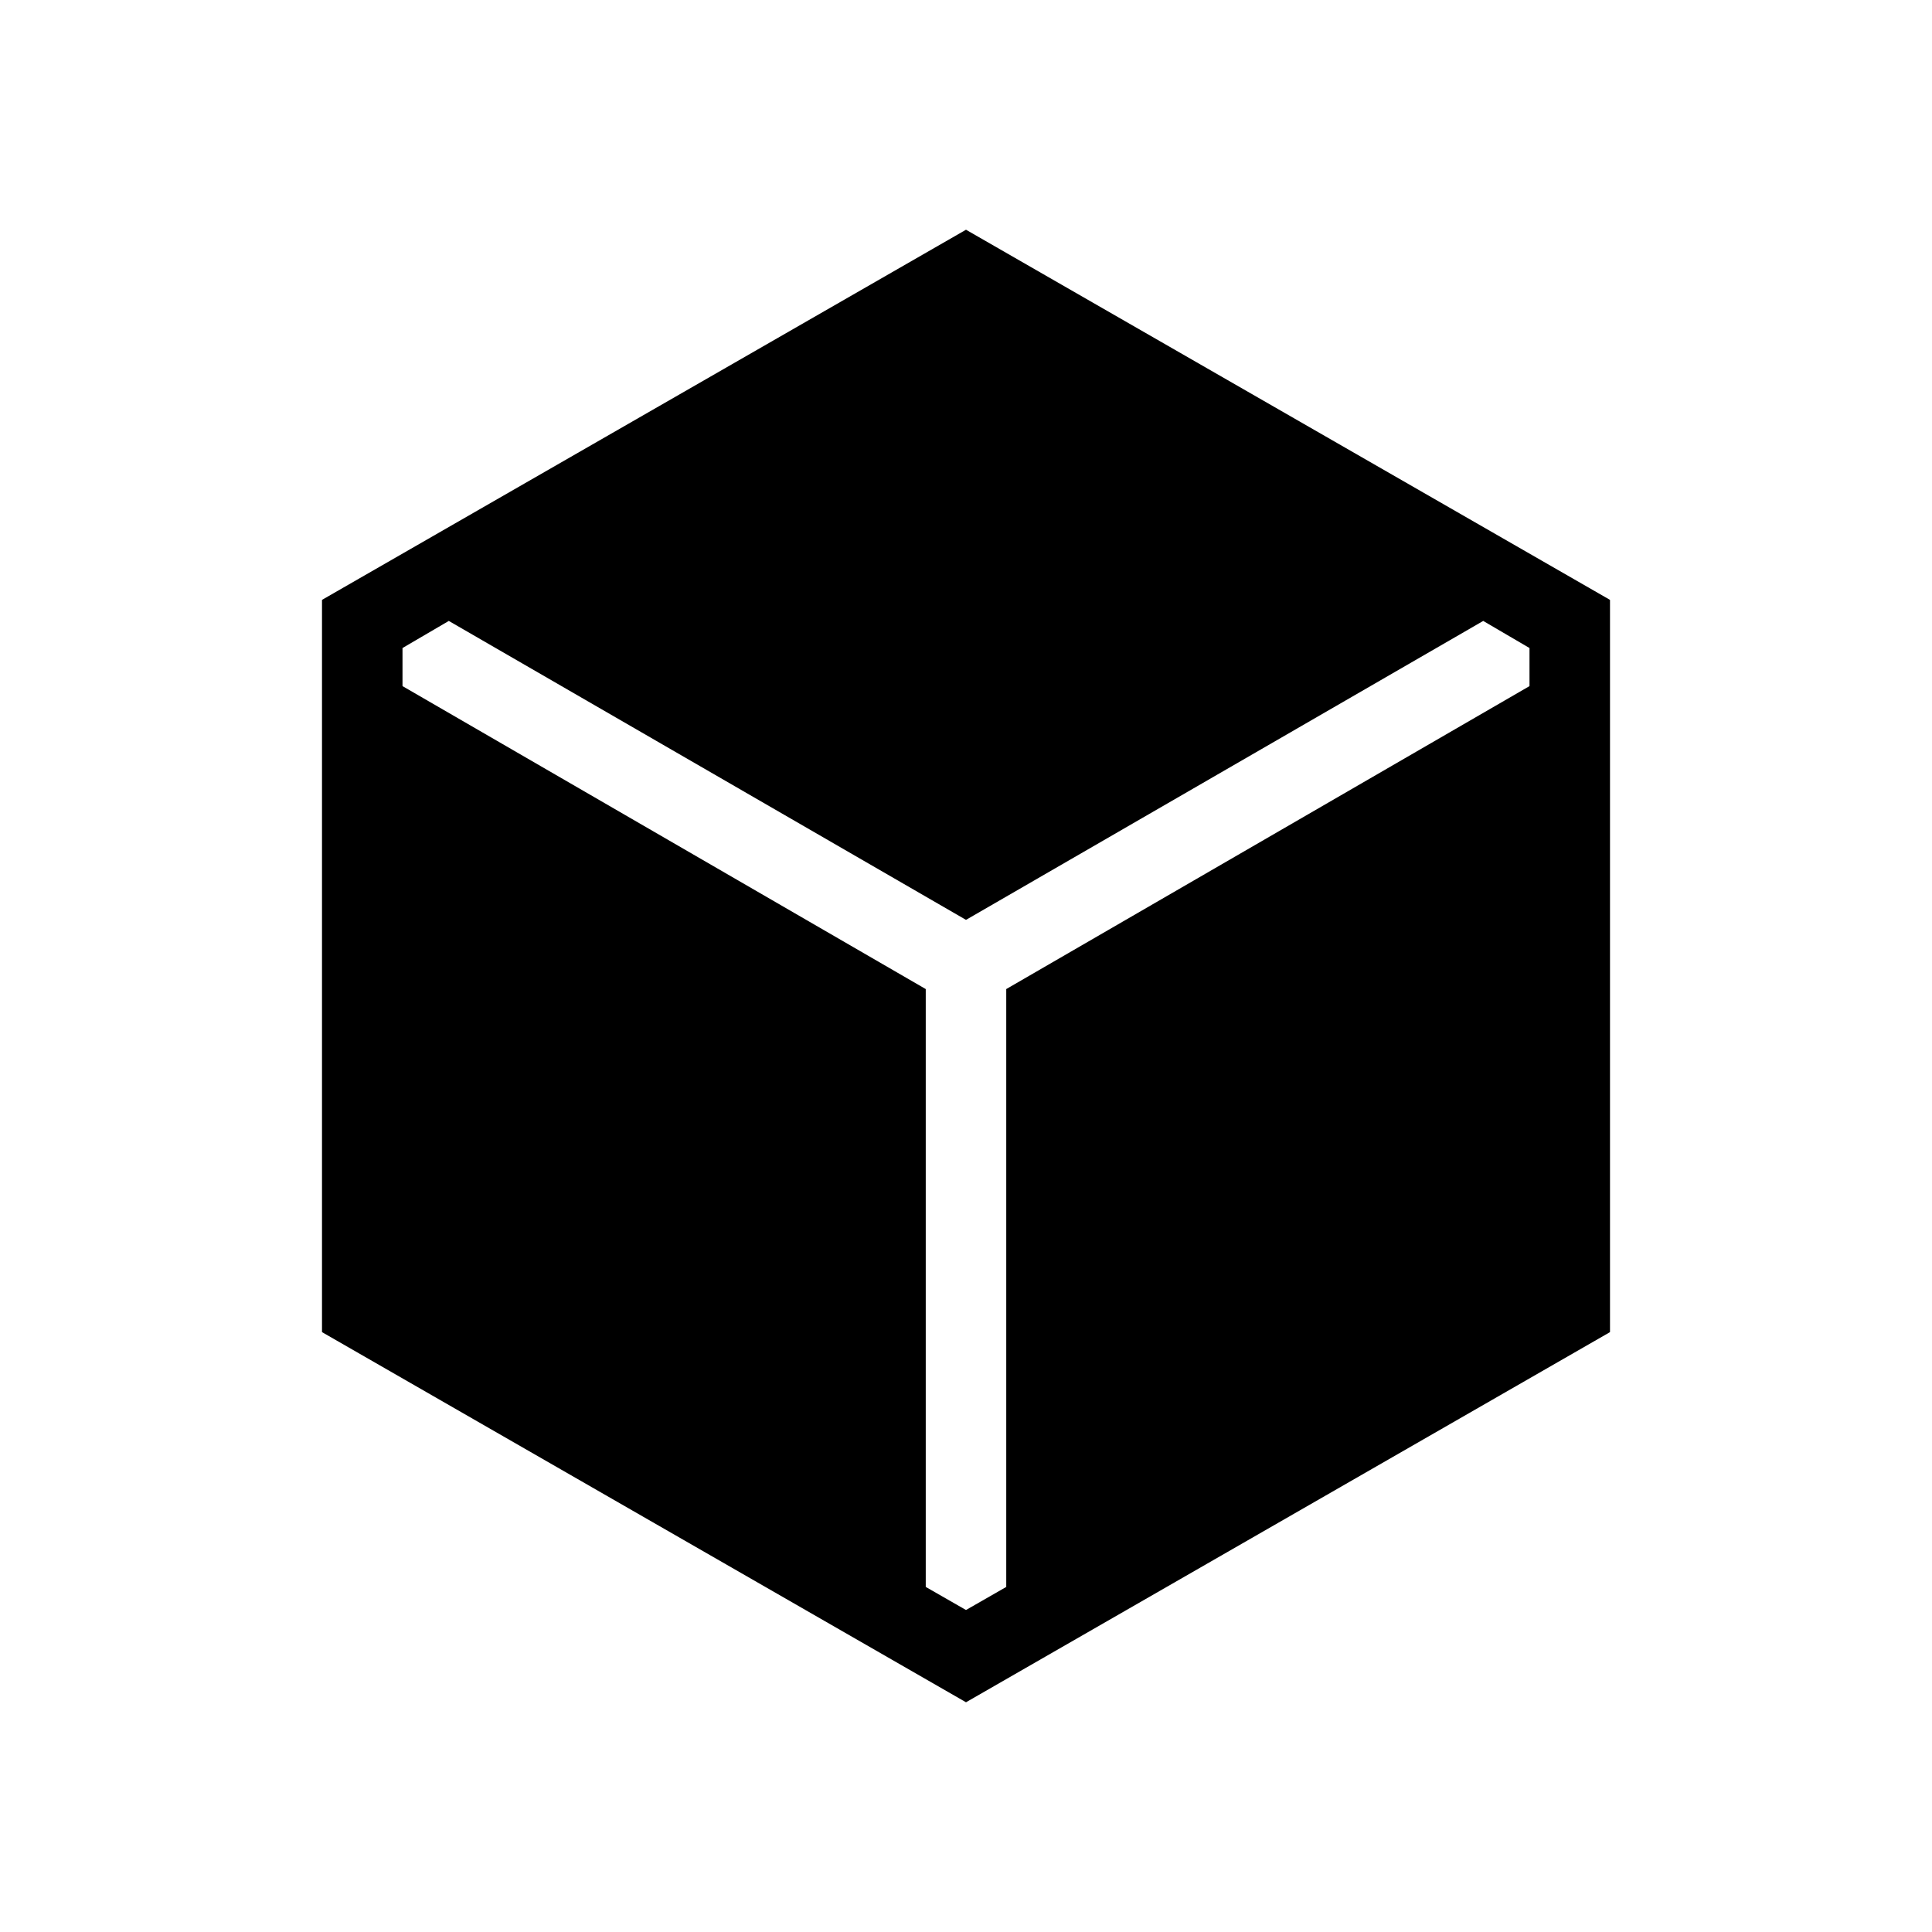 <svg xmlns="http://www.w3.org/2000/svg" height="24" viewBox="0 96 960 960" width="24"><path d="M160 757.923V394.077l320-183.923 320 183.923v363.846L480 941.846 160 757.923ZM480 896l20-11.462V587.462l260-150.539V418l-23-13.462-257 148.539-257-148.539L200 418v18.923l260 150.539v297.076L480 896Z"/></svg>